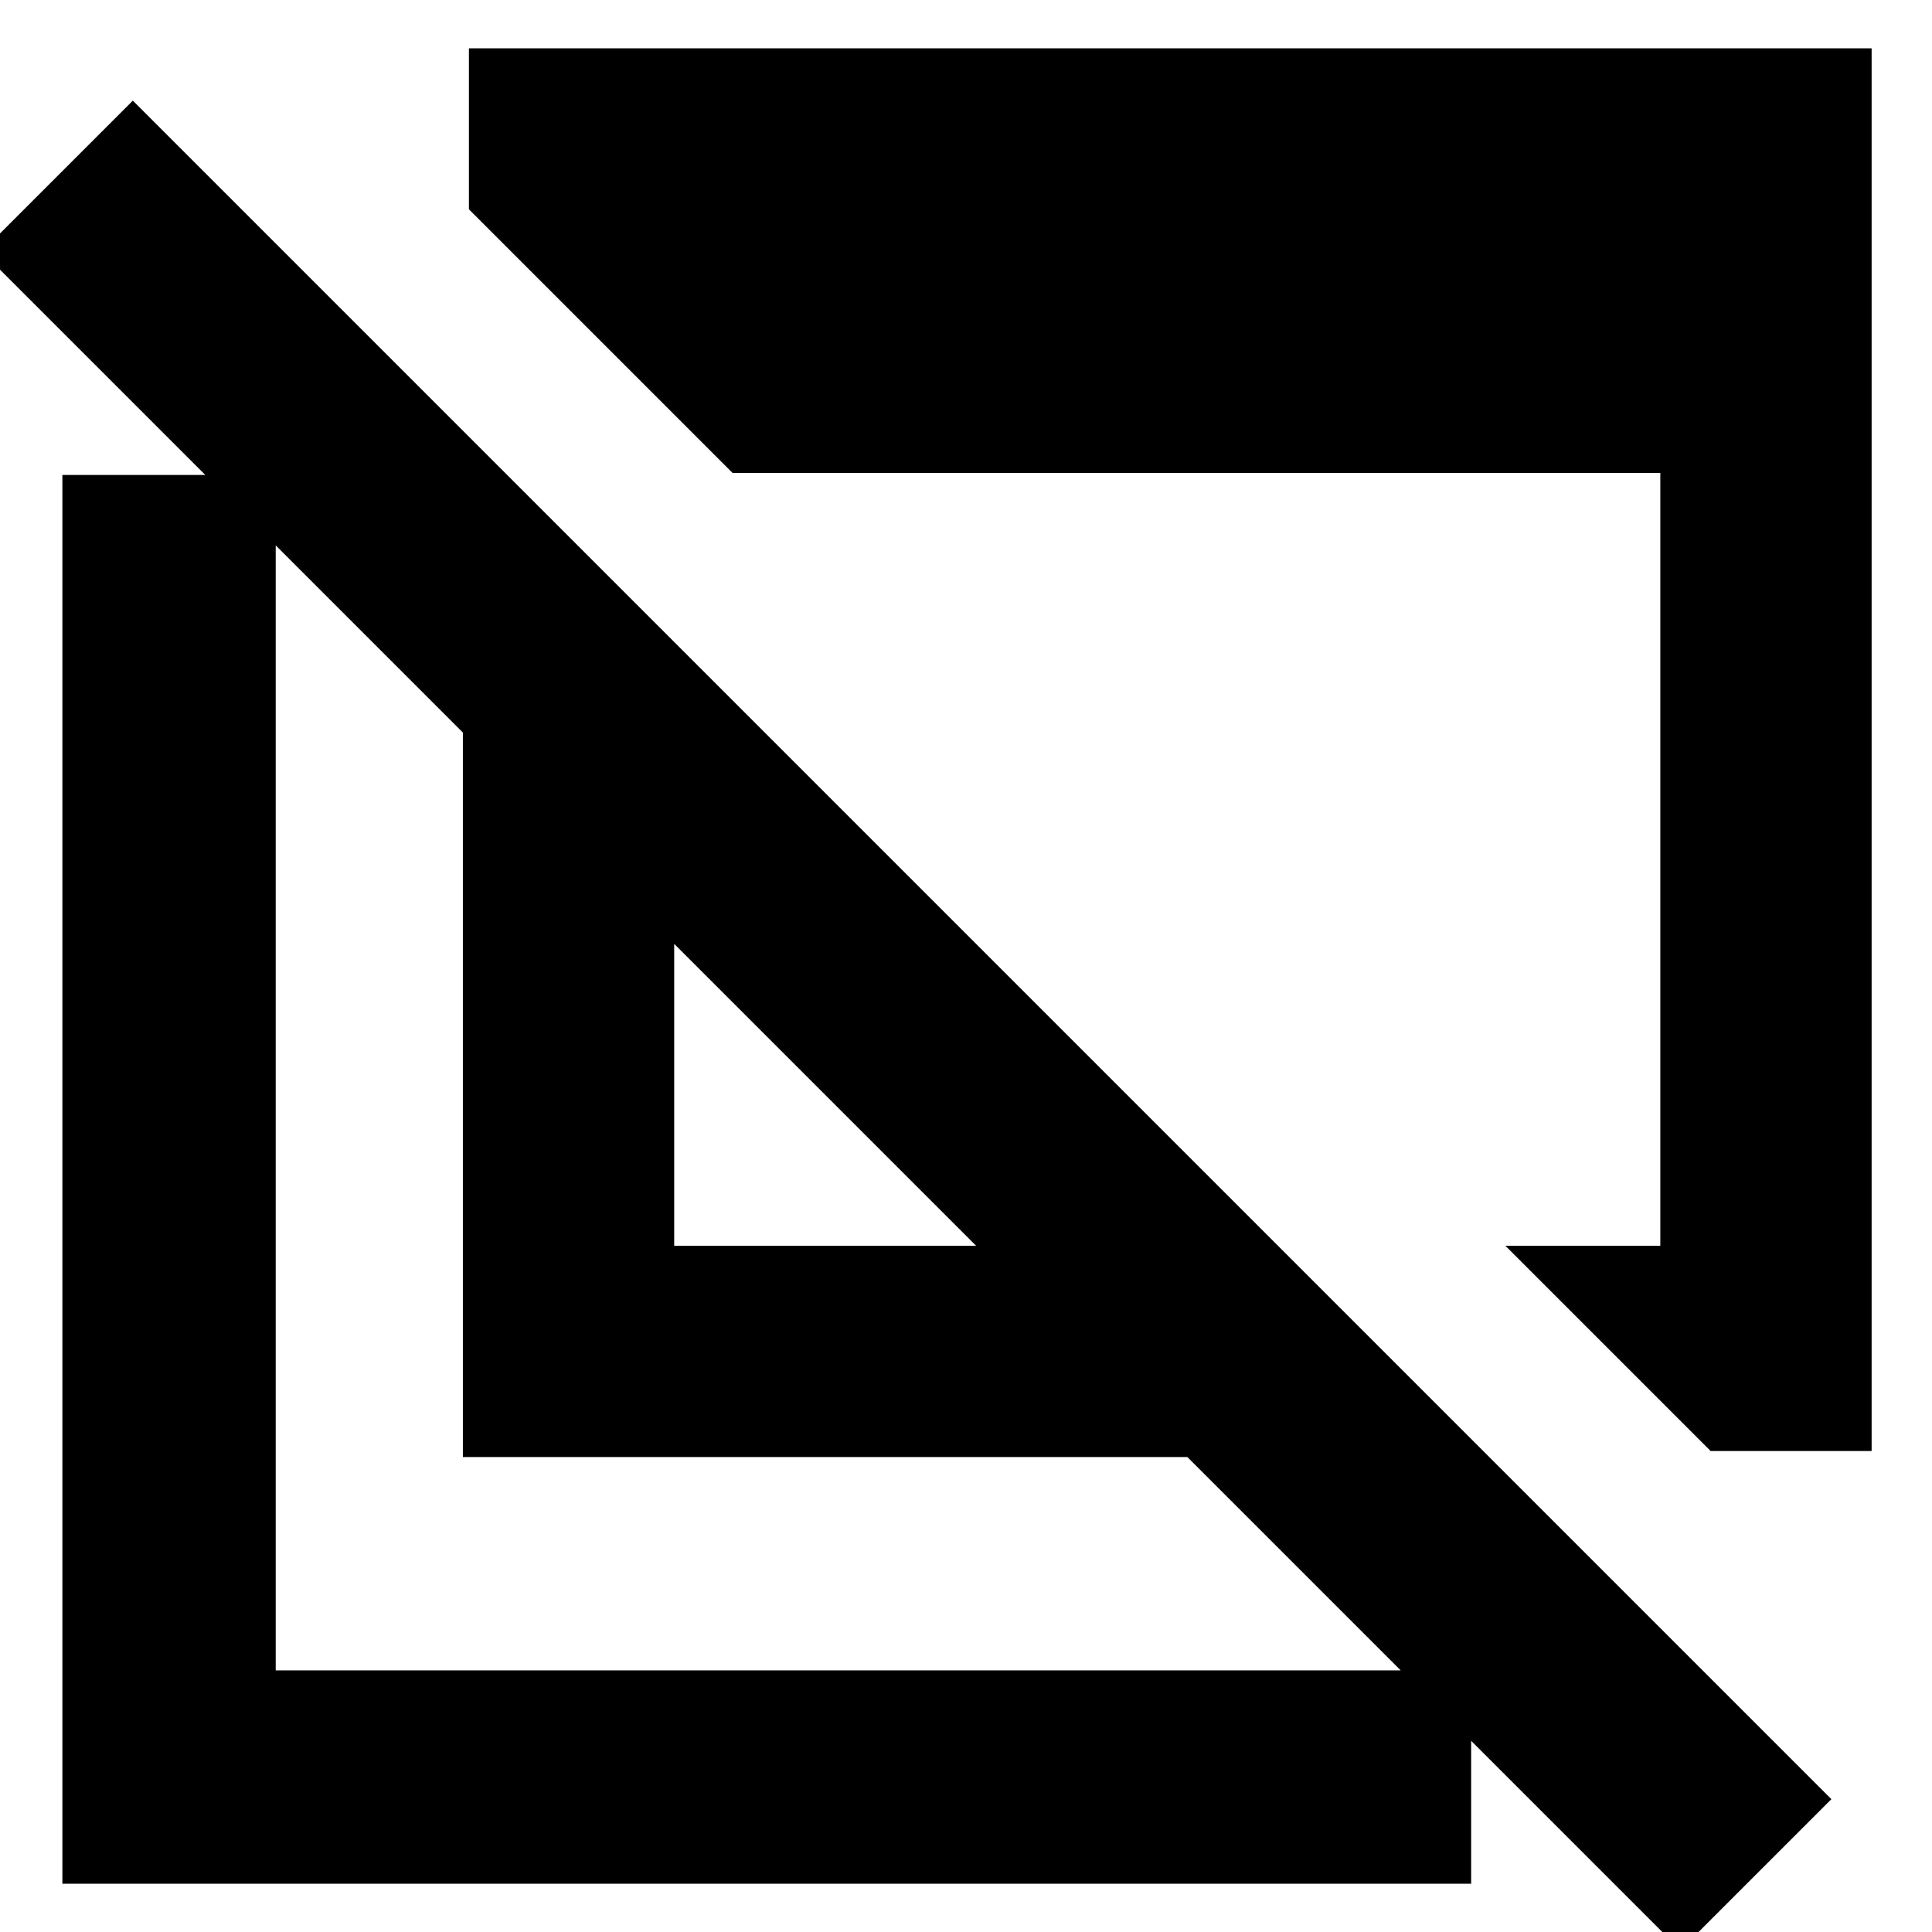 <svg xmlns="http://www.w3.org/2000/svg" height="24" viewBox="0 -960 960 960" width="24"><path d="M850-239 748-341h77v-384H364L233-856v-80h697v697h-80ZM835 9 590-236H230v-360L-9-835l75-75L910-66 835 9ZM335-341h150L335-491v150ZM31-24v-700h106v594h594v106H31Zm380-391Zm133-130Z"/></svg>
